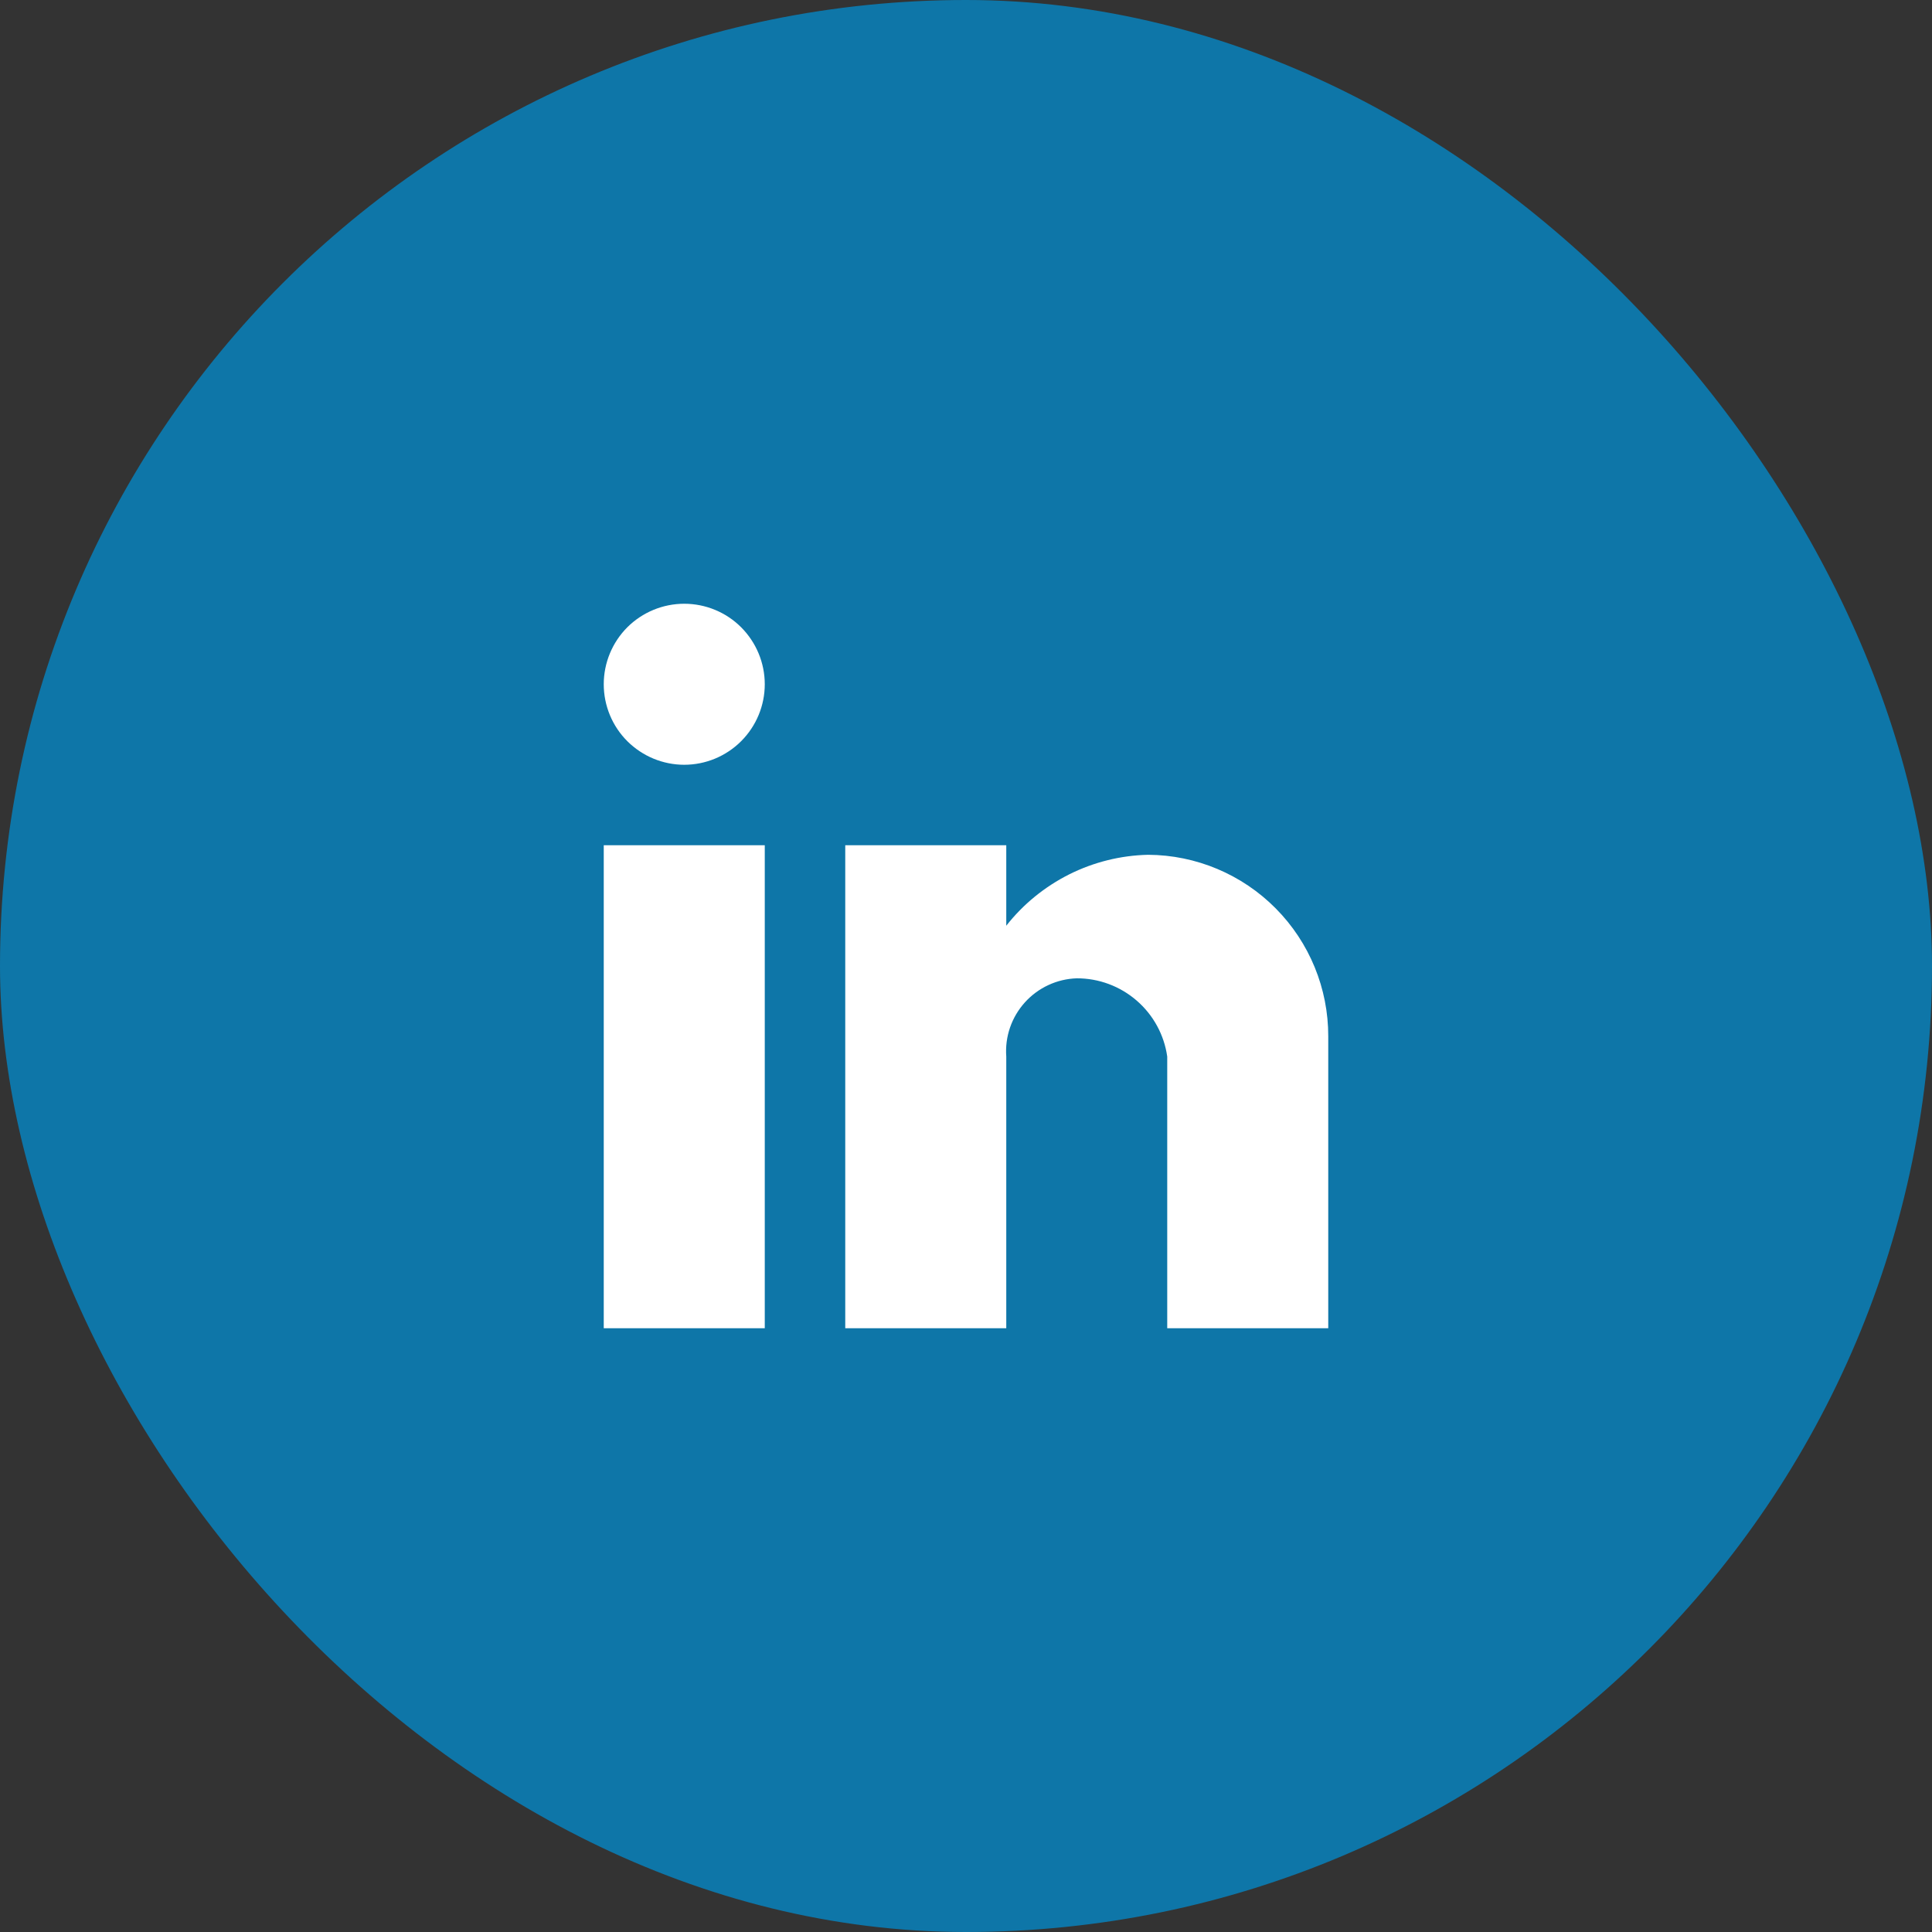 <svg width="32" height="32" viewBox="0 0 32 32" fill="none" xmlns="http://www.w3.org/2000/svg">
<rect x="0" y="0" width="32" height="32" fill="#333333" stroke="none"/>
<rect width="32" height="32" rx="16" fill="#0E76A8"/>
<path d="M16.667 22H14V14H16.667V15.333C16.947 14.976 17.304 14.686 17.71 14.482C18.116 14.279 18.562 14.168 19.017 14.158C19.811 14.162 20.571 14.482 21.13 15.046C21.689 15.61 22.002 16.372 22 17.167V22H19.333V17.5C19.282 17.14 19.102 16.81 18.826 16.572C18.551 16.334 18.199 16.203 17.835 16.204C17.672 16.209 17.512 16.247 17.364 16.316C17.217 16.384 17.084 16.482 16.975 16.603C16.866 16.724 16.782 16.866 16.729 17.02C16.676 17.174 16.655 17.337 16.667 17.5V22ZM12.667 22H10V14H12.667V22ZM11.333 12.667C10.98 12.667 10.641 12.526 10.39 12.276C10.14 12.026 10 11.687 10 11.333C10 10.98 10.14 10.641 10.39 10.39C10.641 10.14 10.98 10 11.333 10C11.687 10 12.026 10.14 12.276 10.39C12.526 10.641 12.667 10.98 12.667 11.333C12.667 11.687 12.526 12.026 12.276 12.276C12.026 12.526 11.687 12.667 11.333 12.667Z" fill="white"/>
</svg>
